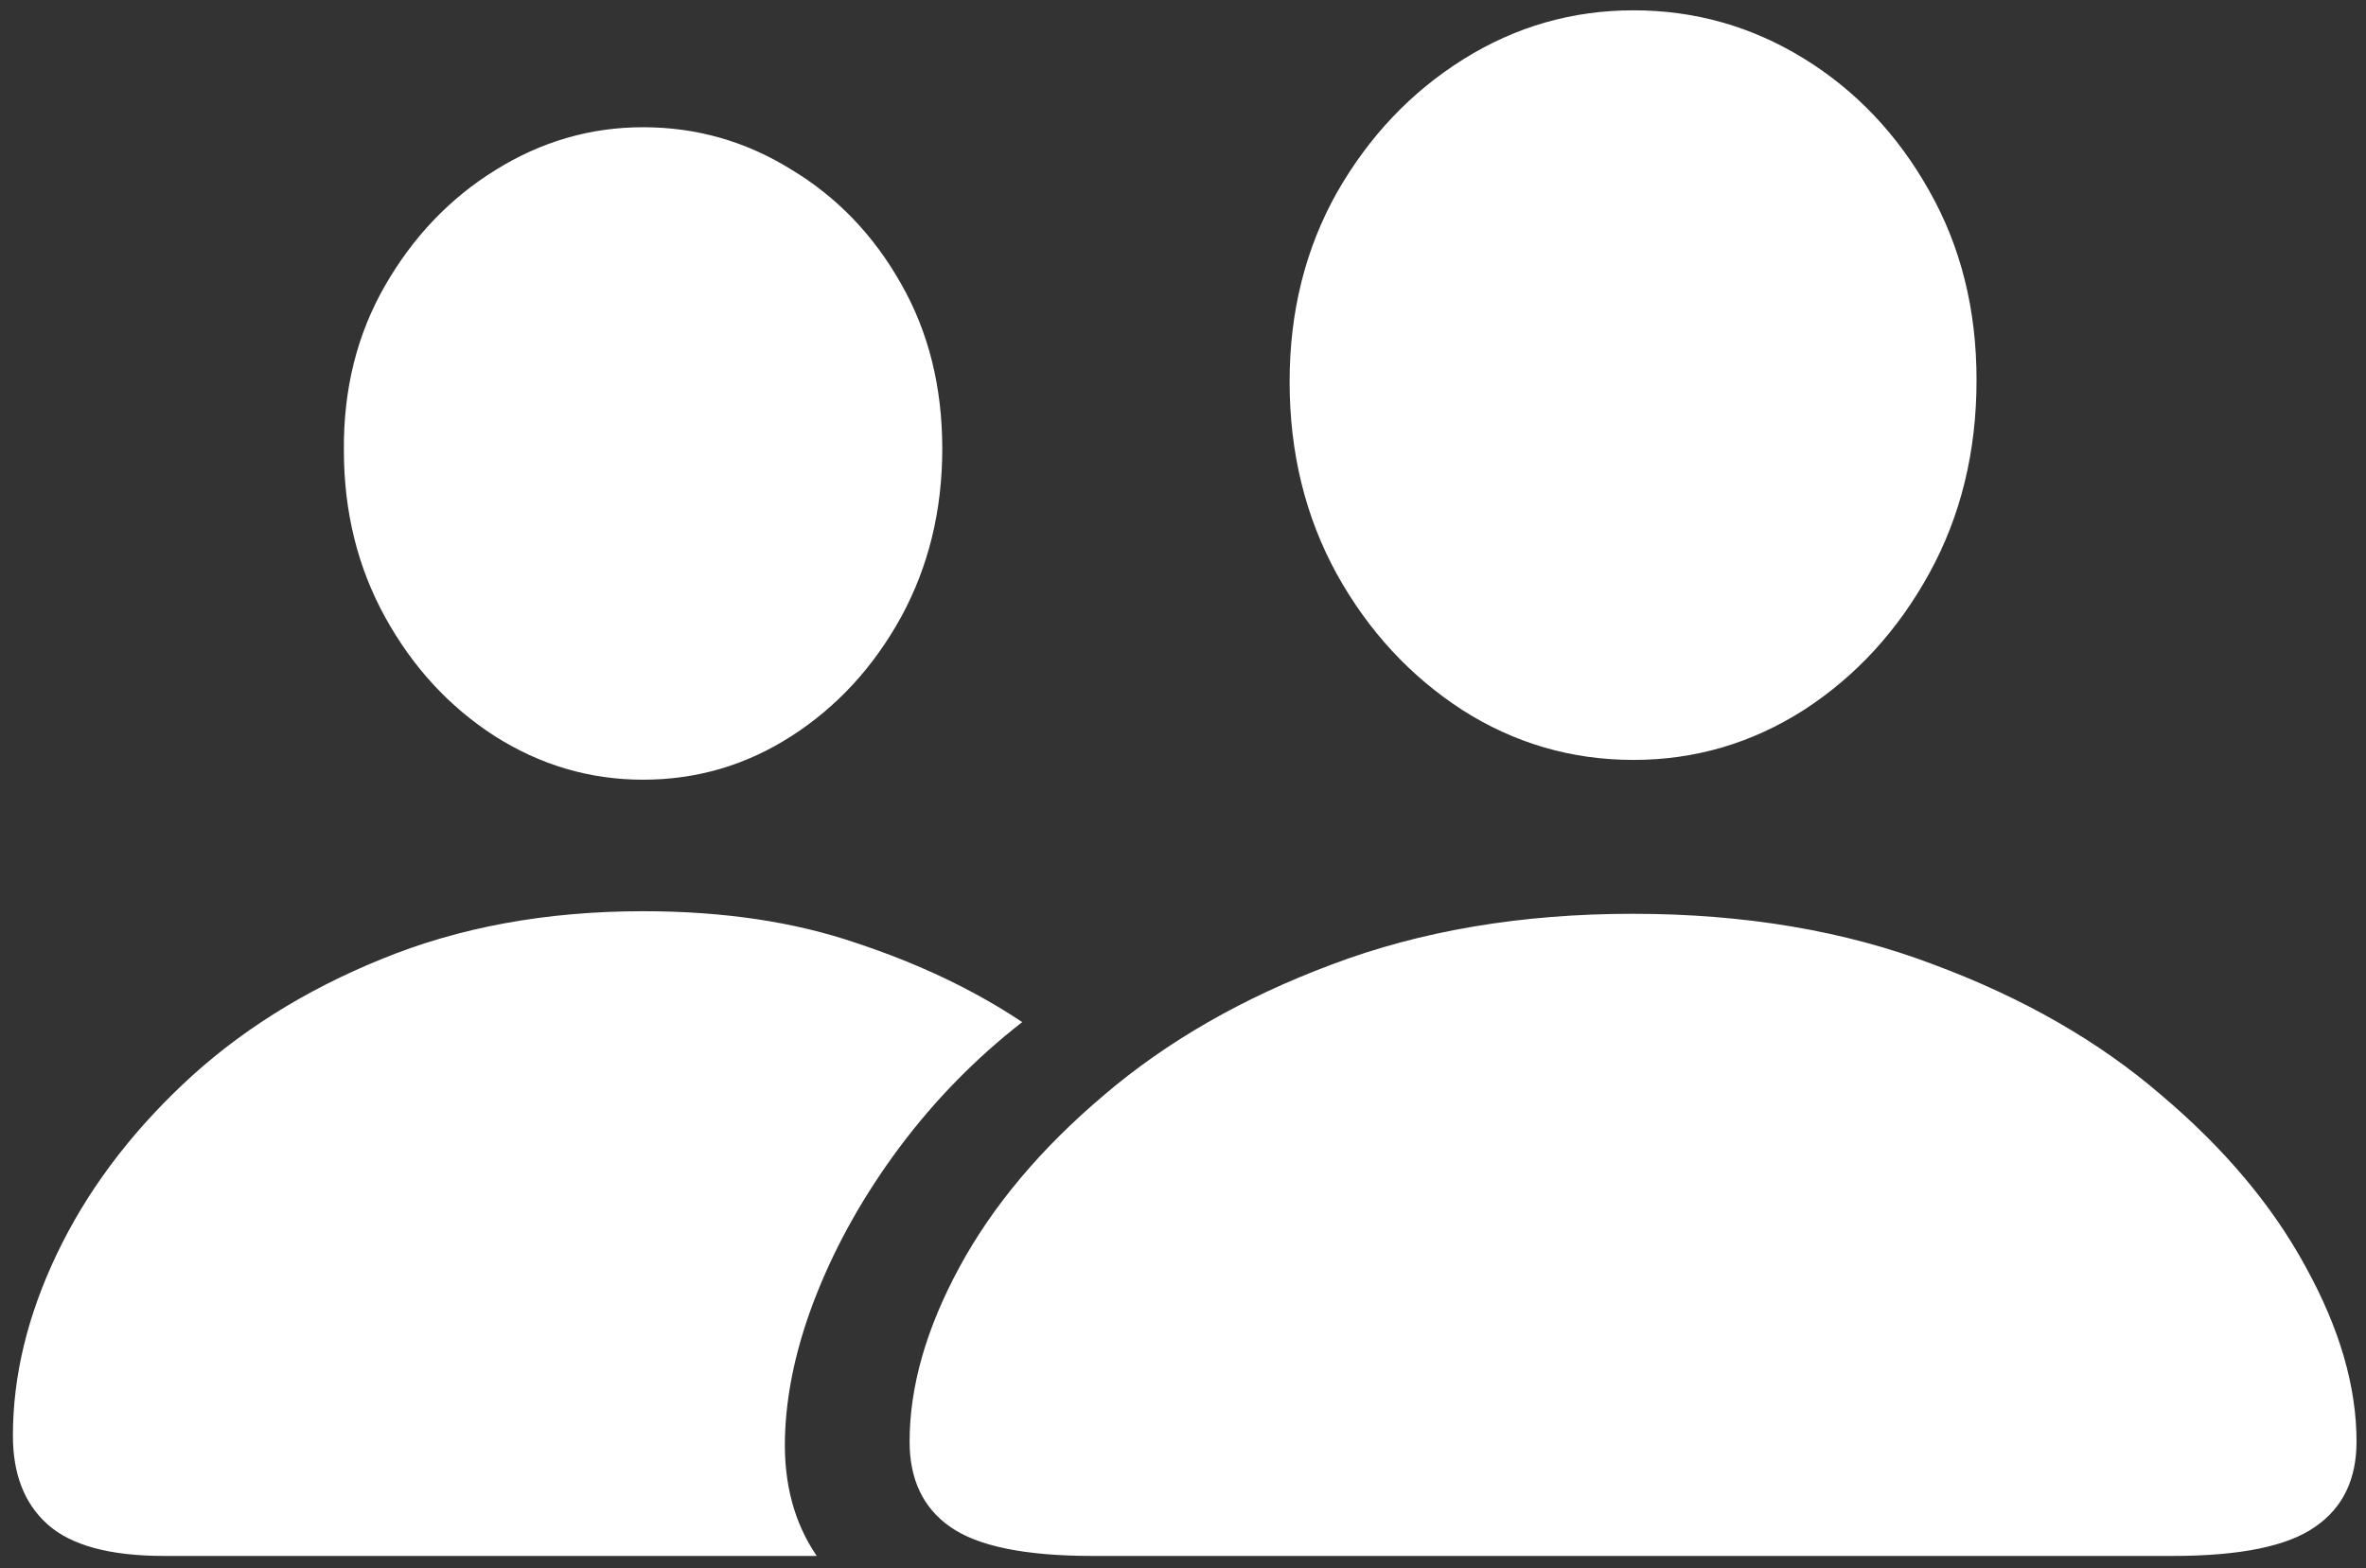 <svg width="172" height="114" viewBox="0 0 172 114" fill="none" xmlns="http://www.w3.org/2000/svg">
<rect x="0" y="0" width="172" height="114" fill="#333333" stroke="none"/>
<path d="M79.438 113.125H157.938C162.854 113.125 166.312 112.417 168.312 111C170.312 109.625 171.312 107.562 171.312 104.812C171.312 100.812 170.083 96.583 167.625 92.125C165.208 87.667 161.708 83.5 157.125 79.625C152.583 75.708 147.062 72.542 140.562 70.125C134.104 67.667 126.812 66.438 118.688 66.438C110.604 66.438 103.312 67.667 96.812 70.125C90.354 72.542 84.833 75.708 80.25 79.625C75.667 83.5 72.167 87.667 69.75 92.125C67.333 96.583 66.125 100.812 66.125 104.812C66.125 107.562 67.104 109.625 69.062 111C71.062 112.417 74.521 113.125 79.438 113.125ZM118.75 55.25C123.208 55.25 127.333 54.042 131.125 51.625C134.917 49.167 137.958 45.854 140.25 41.688C142.542 37.521 143.688 32.833 143.688 27.625C143.688 22.5 142.542 17.917 140.25 13.875C137.958 9.792 134.917 6.583 131.125 4.25C127.333 1.917 123.208 0.75 118.75 0.75C114.292 0.75 110.167 1.938 106.375 4.312C102.583 6.688 99.521 9.917 97.188 14C94.896 18.083 93.75 22.667 93.75 27.75C93.75 32.917 94.896 37.583 97.188 41.75C99.479 45.875 102.521 49.167 106.312 51.625C110.104 54.042 114.25 55.25 118.75 55.25ZM11.938 113.125H59.375C57.75 110.75 56.979 107.896 57.062 104.562C57.146 101.229 57.917 97.729 59.375 94.062C60.833 90.396 62.833 86.854 65.375 83.438C67.958 79.979 70.938 76.938 74.312 74.312C70.812 71.979 66.792 70.062 62.25 68.562C57.75 67.021 52.583 66.25 46.75 66.25C39.708 66.25 33.354 67.417 27.688 69.75C22.062 72.042 17.25 75.083 13.25 78.875C9.292 82.625 6.25 86.729 4.125 91.188C2 95.646 0.938 100.042 0.938 104.375C0.938 107.167 1.771 109.312 3.438 110.812C5.146 112.354 7.979 113.125 11.938 113.125ZM46.75 56.688C50.667 56.688 54.271 55.625 57.562 53.5C60.854 51.375 63.5 48.5 65.5 44.875C67.5 41.208 68.5 37.125 68.5 32.625C68.5 28.125 67.5 24.125 65.5 20.625C63.5 17.083 60.833 14.312 57.5 12.312C54.208 10.271 50.625 9.25 46.75 9.25C42.917 9.25 39.333 10.292 36 12.375C32.708 14.417 30.042 17.208 28 20.75C25.958 24.292 24.958 28.292 25 32.75C25 37.208 26 41.25 28 44.875C30 48.5 32.646 51.375 35.938 53.5C39.271 55.625 42.875 56.688 46.75 56.688Z" fill="white"/>
</svg>
